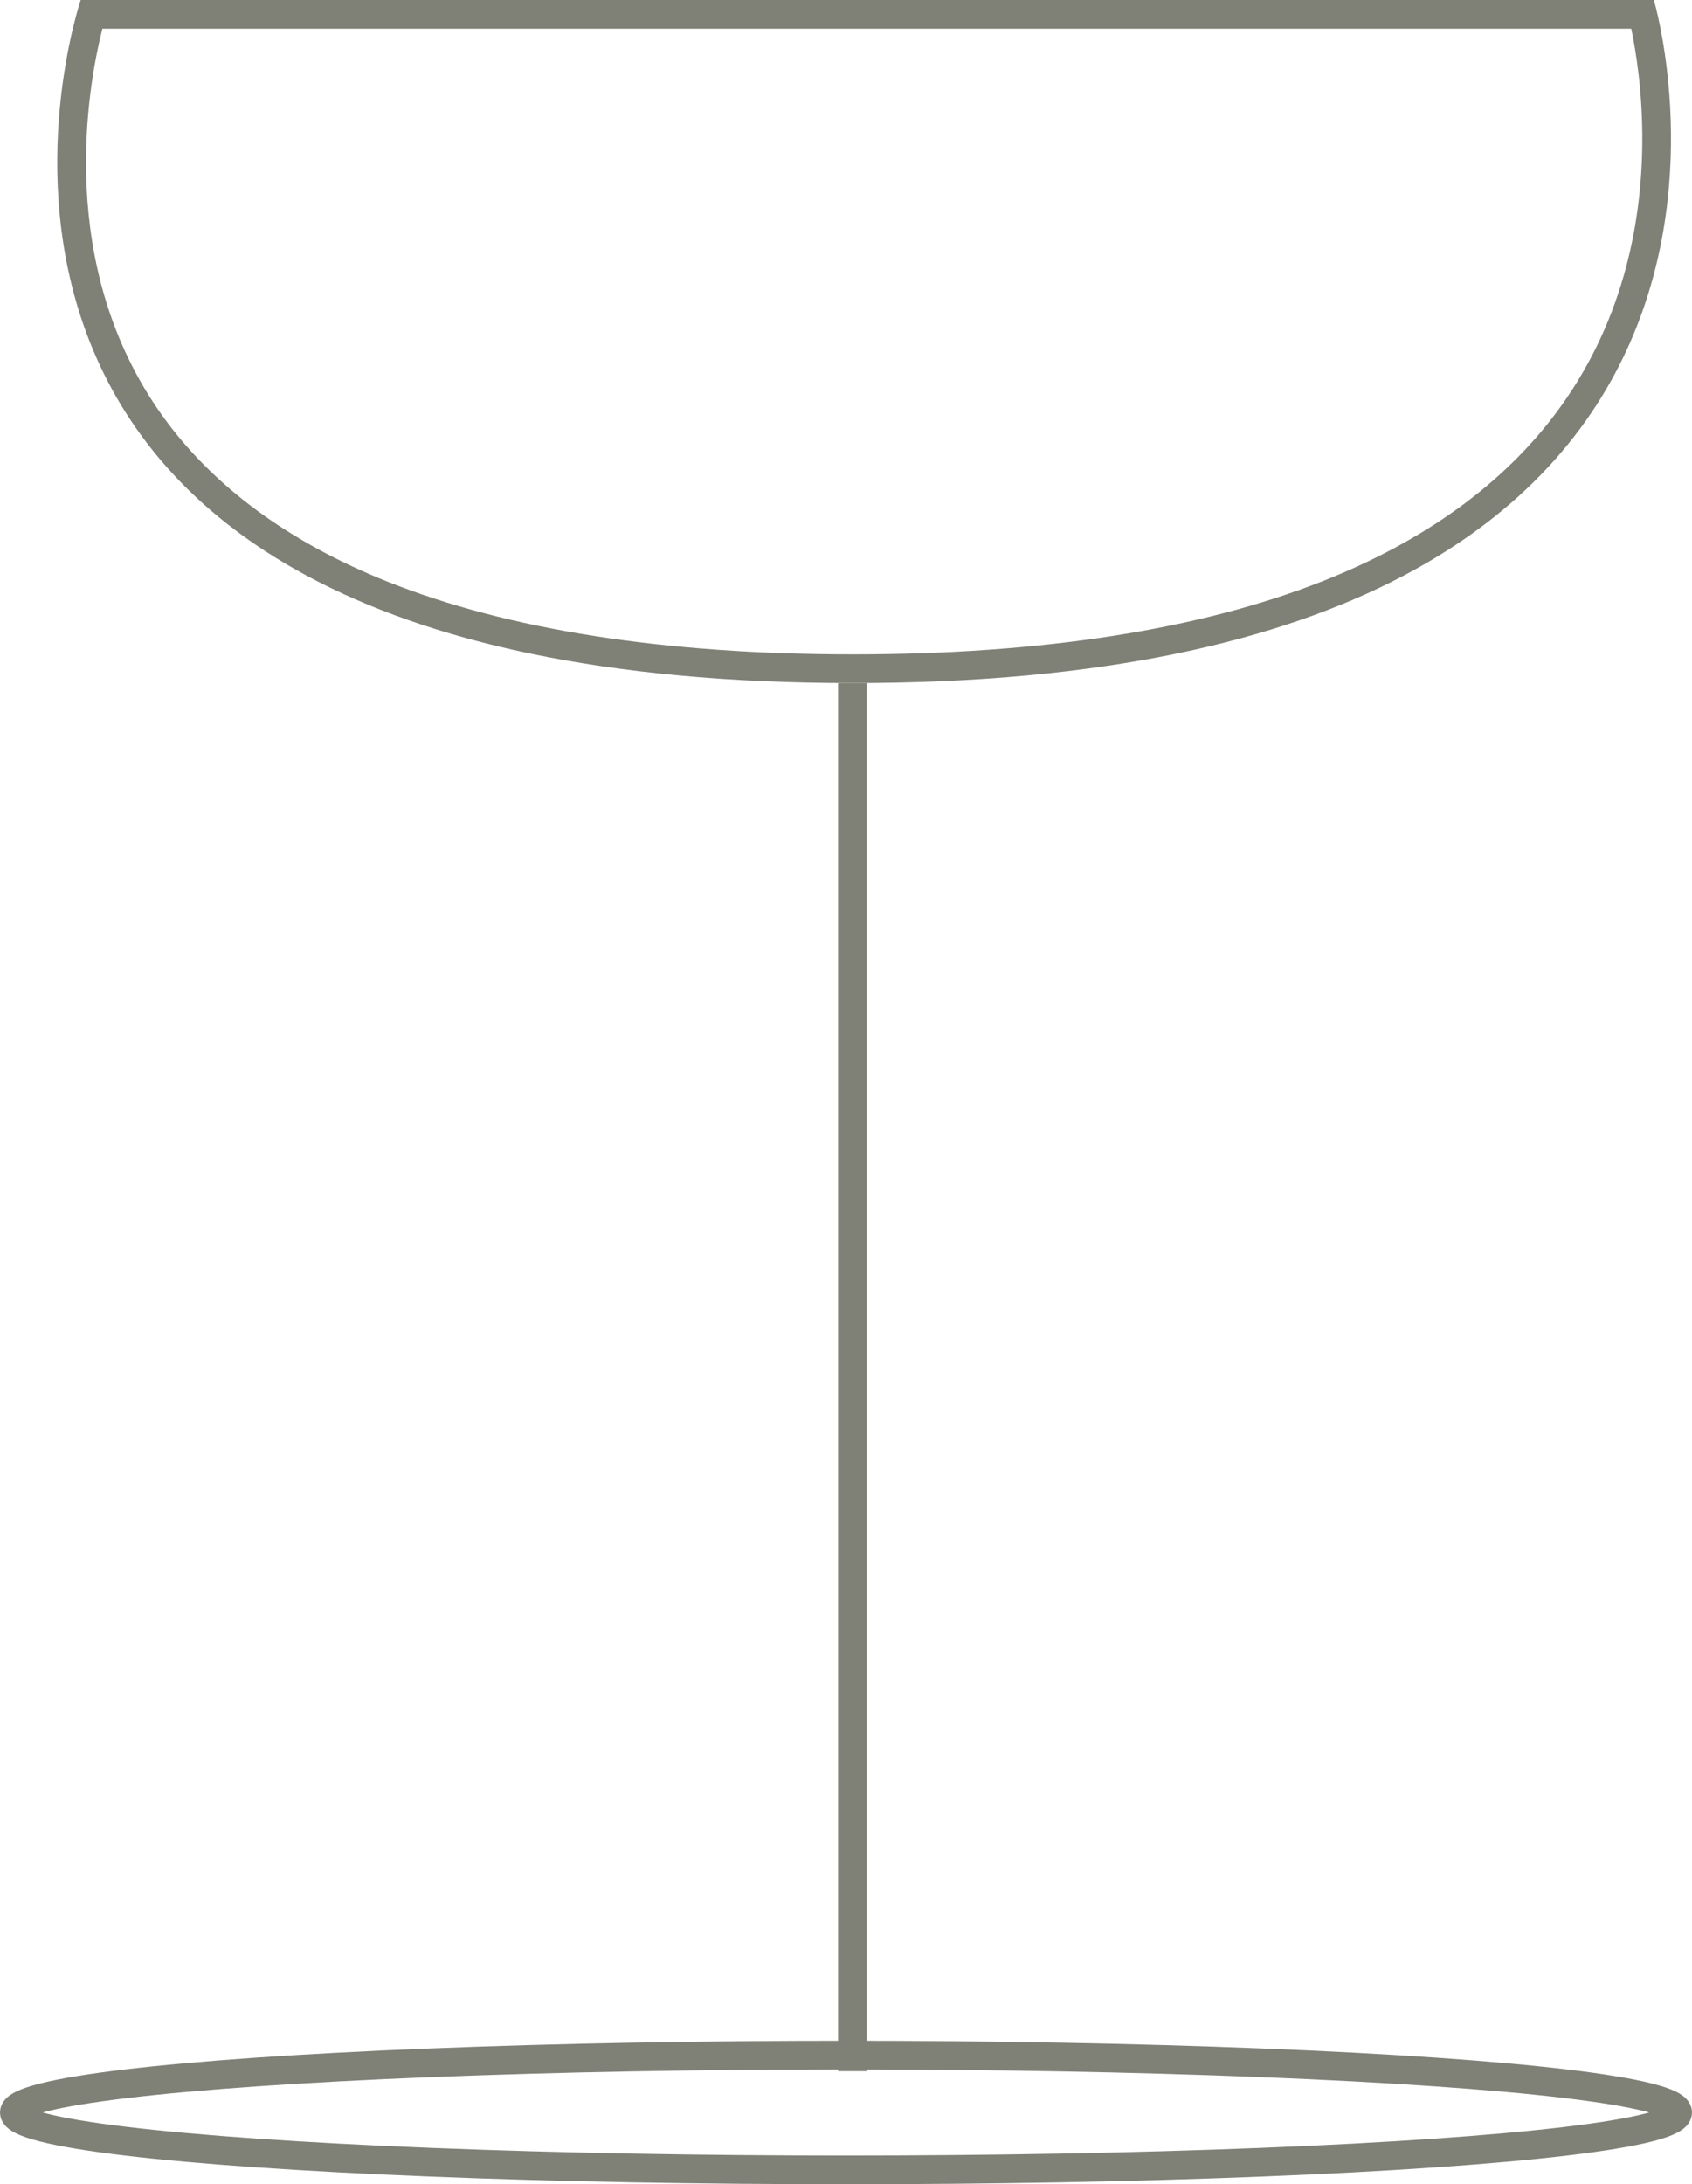 <svg xmlns="http://www.w3.org/2000/svg" width="59" height="76.118" viewBox="0 0 59 76.118">
  <g id="Coupe" transform="translate(-441 -60.882)">
    <g id="Path_20" data-name="Path 20" transform="translate(438.581 50.591)" fill="none">
      <path d="M60.088,10.291S67.23,34.1,32.159,34.1s-26.925-23.8-26.925-23.8Z" stroke="none"/>
      <path d="M 5.989 11.291 C 5.475 13.322 4.344 19.55 8.072 24.766 C 9.837 27.236 12.486 29.188 15.946 30.567 C 20.154 32.244 25.608 33.095 32.159 33.095 C 38.747 33.095 44.263 32.235 48.556 30.538 C 52.087 29.142 54.823 27.166 56.69 24.665 C 57.762 23.23 58.558 21.605 59.056 19.836 C 59.459 18.407 59.671 16.88 59.685 15.296 C 59.702 13.543 59.47 12.102 59.301 11.291 L 5.989 11.291 M 5.234 10.291 L 60.088 10.291 C 60.088 10.291 67.23 34.095 32.159 34.095 C -2.912 34.095 5.234 10.291 5.234 10.291 Z" stroke="none" fill="#7f8076"/>
    </g>
    <path id="Path_21" data-name="Path 21" d="M0,0V48.374" transform="translate(470.724 84.686)" fill="none" stroke="#7f8076" stroke-width="1"/>
    <g id="Ellipse_1" data-name="Ellipse 1" transform="translate(441 132)" fill="none" stroke="#7f8076" stroke-width="1">
      <ellipse cx="29.5" cy="2.5" rx="29.5" ry="2.5" stroke="none"/>
      <ellipse cx="29.5" cy="2.5" rx="29" ry="2" fill="none"/>
    </g>
  </g>
</svg>

